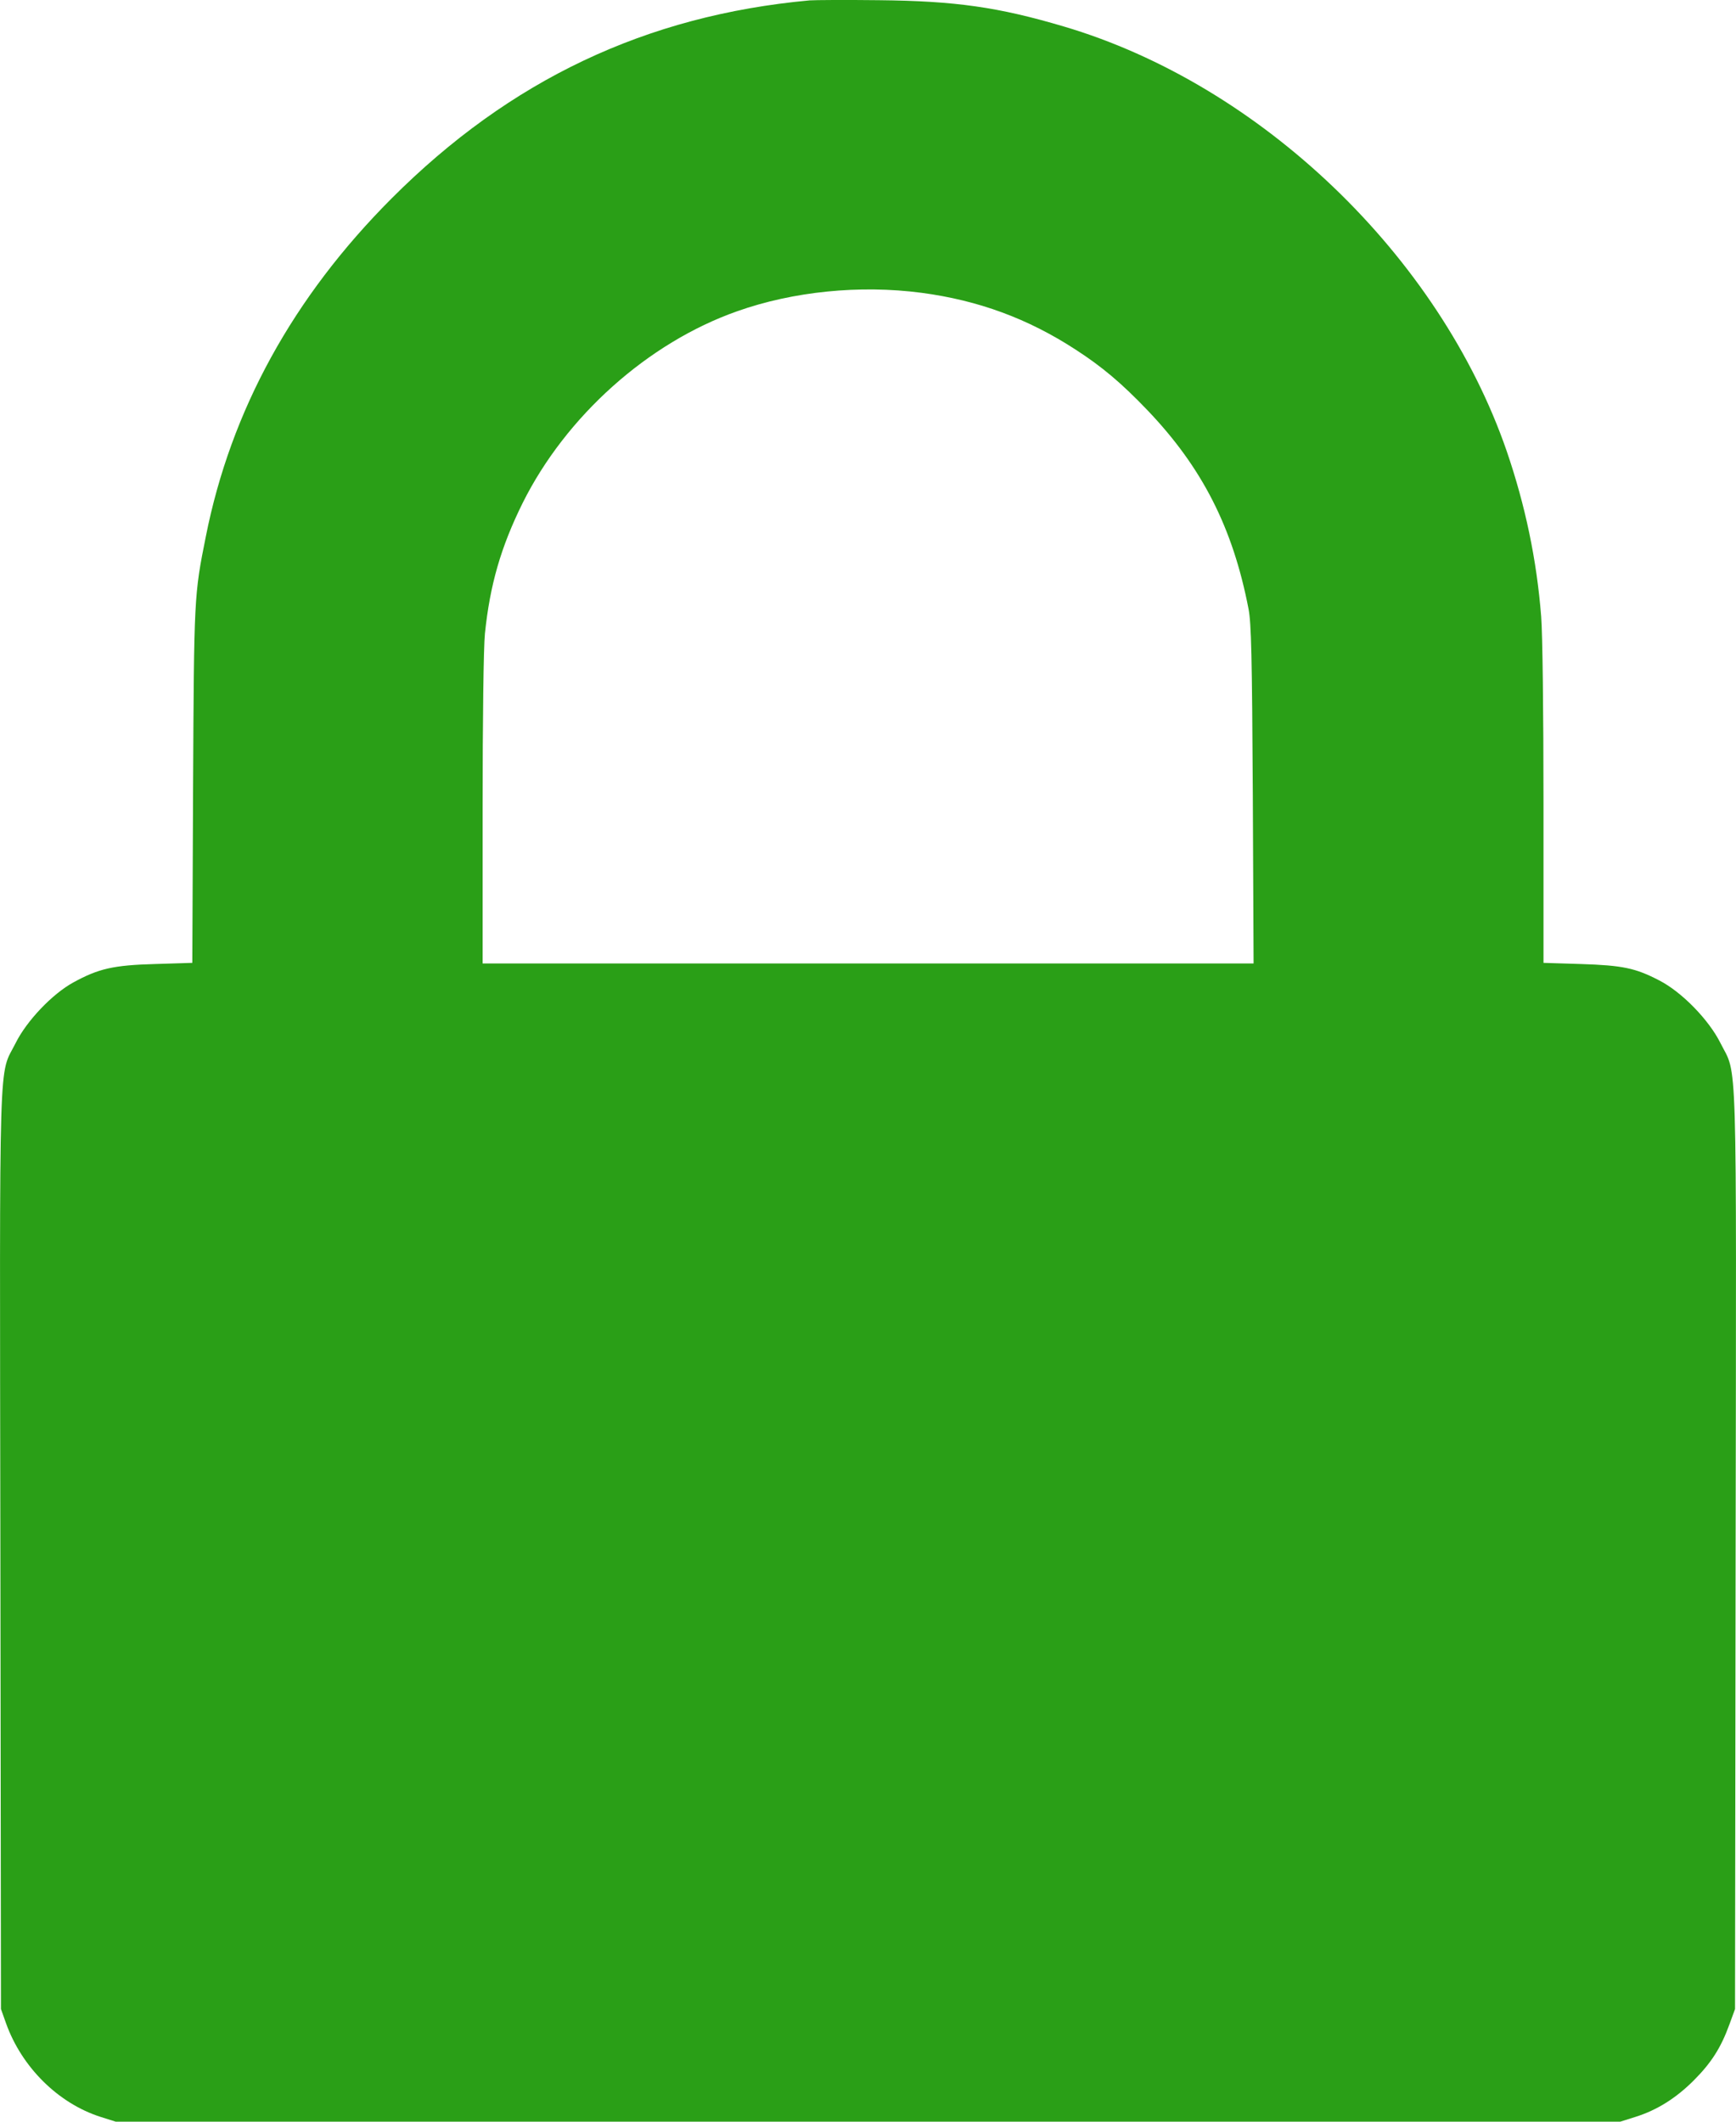 <svg width="9" height="11" viewBox="0 0 9 11" fill="none" xmlns="http://www.w3.org/2000/svg">
<path fill-rule="evenodd" clip-rule="evenodd" d="M4.197 0.002C3.349 0.08 2.644 0.414 2.03 1.029C1.52 1.54 1.197 2.127 1.067 2.782C1.006 3.086 1.006 3.096 1.001 4.075L0.997 4.992L0.804 4.998C0.587 5.004 0.511 5.022 0.381 5.093C0.271 5.153 0.138 5.293 0.081 5.408C-0.008 5.585 -0.002 5.379 0.002 8.04L0.005 10.416L0.031 10.489C0.112 10.717 0.302 10.905 0.521 10.975L0.6 11H4.5H8.4L8.479 10.975C8.591 10.94 8.69 10.877 8.781 10.786C8.872 10.695 8.922 10.616 8.965 10.498L8.995 10.416L8.998 8.04C9.002 5.378 9.008 5.585 8.919 5.407C8.859 5.287 8.719 5.143 8.602 5.083C8.479 5.019 8.413 5.005 8.195 4.998L8.002 4.992V4.17C8.002 3.689 7.997 3.285 7.99 3.197C7.967 2.902 7.907 2.618 7.811 2.338C7.462 1.327 6.534 0.438 5.514 0.137C5.176 0.037 4.954 0.005 4.556 0.001C4.386 -0.001 4.225 -0 4.197 0.002ZM4.777 1.518C5.072 1.557 5.33 1.652 5.577 1.813C5.713 1.901 5.814 1.986 5.948 2.126C6.233 2.424 6.392 2.737 6.473 3.158C6.487 3.232 6.491 3.397 6.495 4.121L6.499 4.995H4.501H2.502V4.198C2.502 3.724 2.507 3.355 2.514 3.285C2.54 3.032 2.597 2.835 2.71 2.607C2.934 2.158 3.359 1.777 3.821 1.614C4.111 1.511 4.457 1.476 4.777 1.518Z" fill="#2A9F17"/>
</svg>
